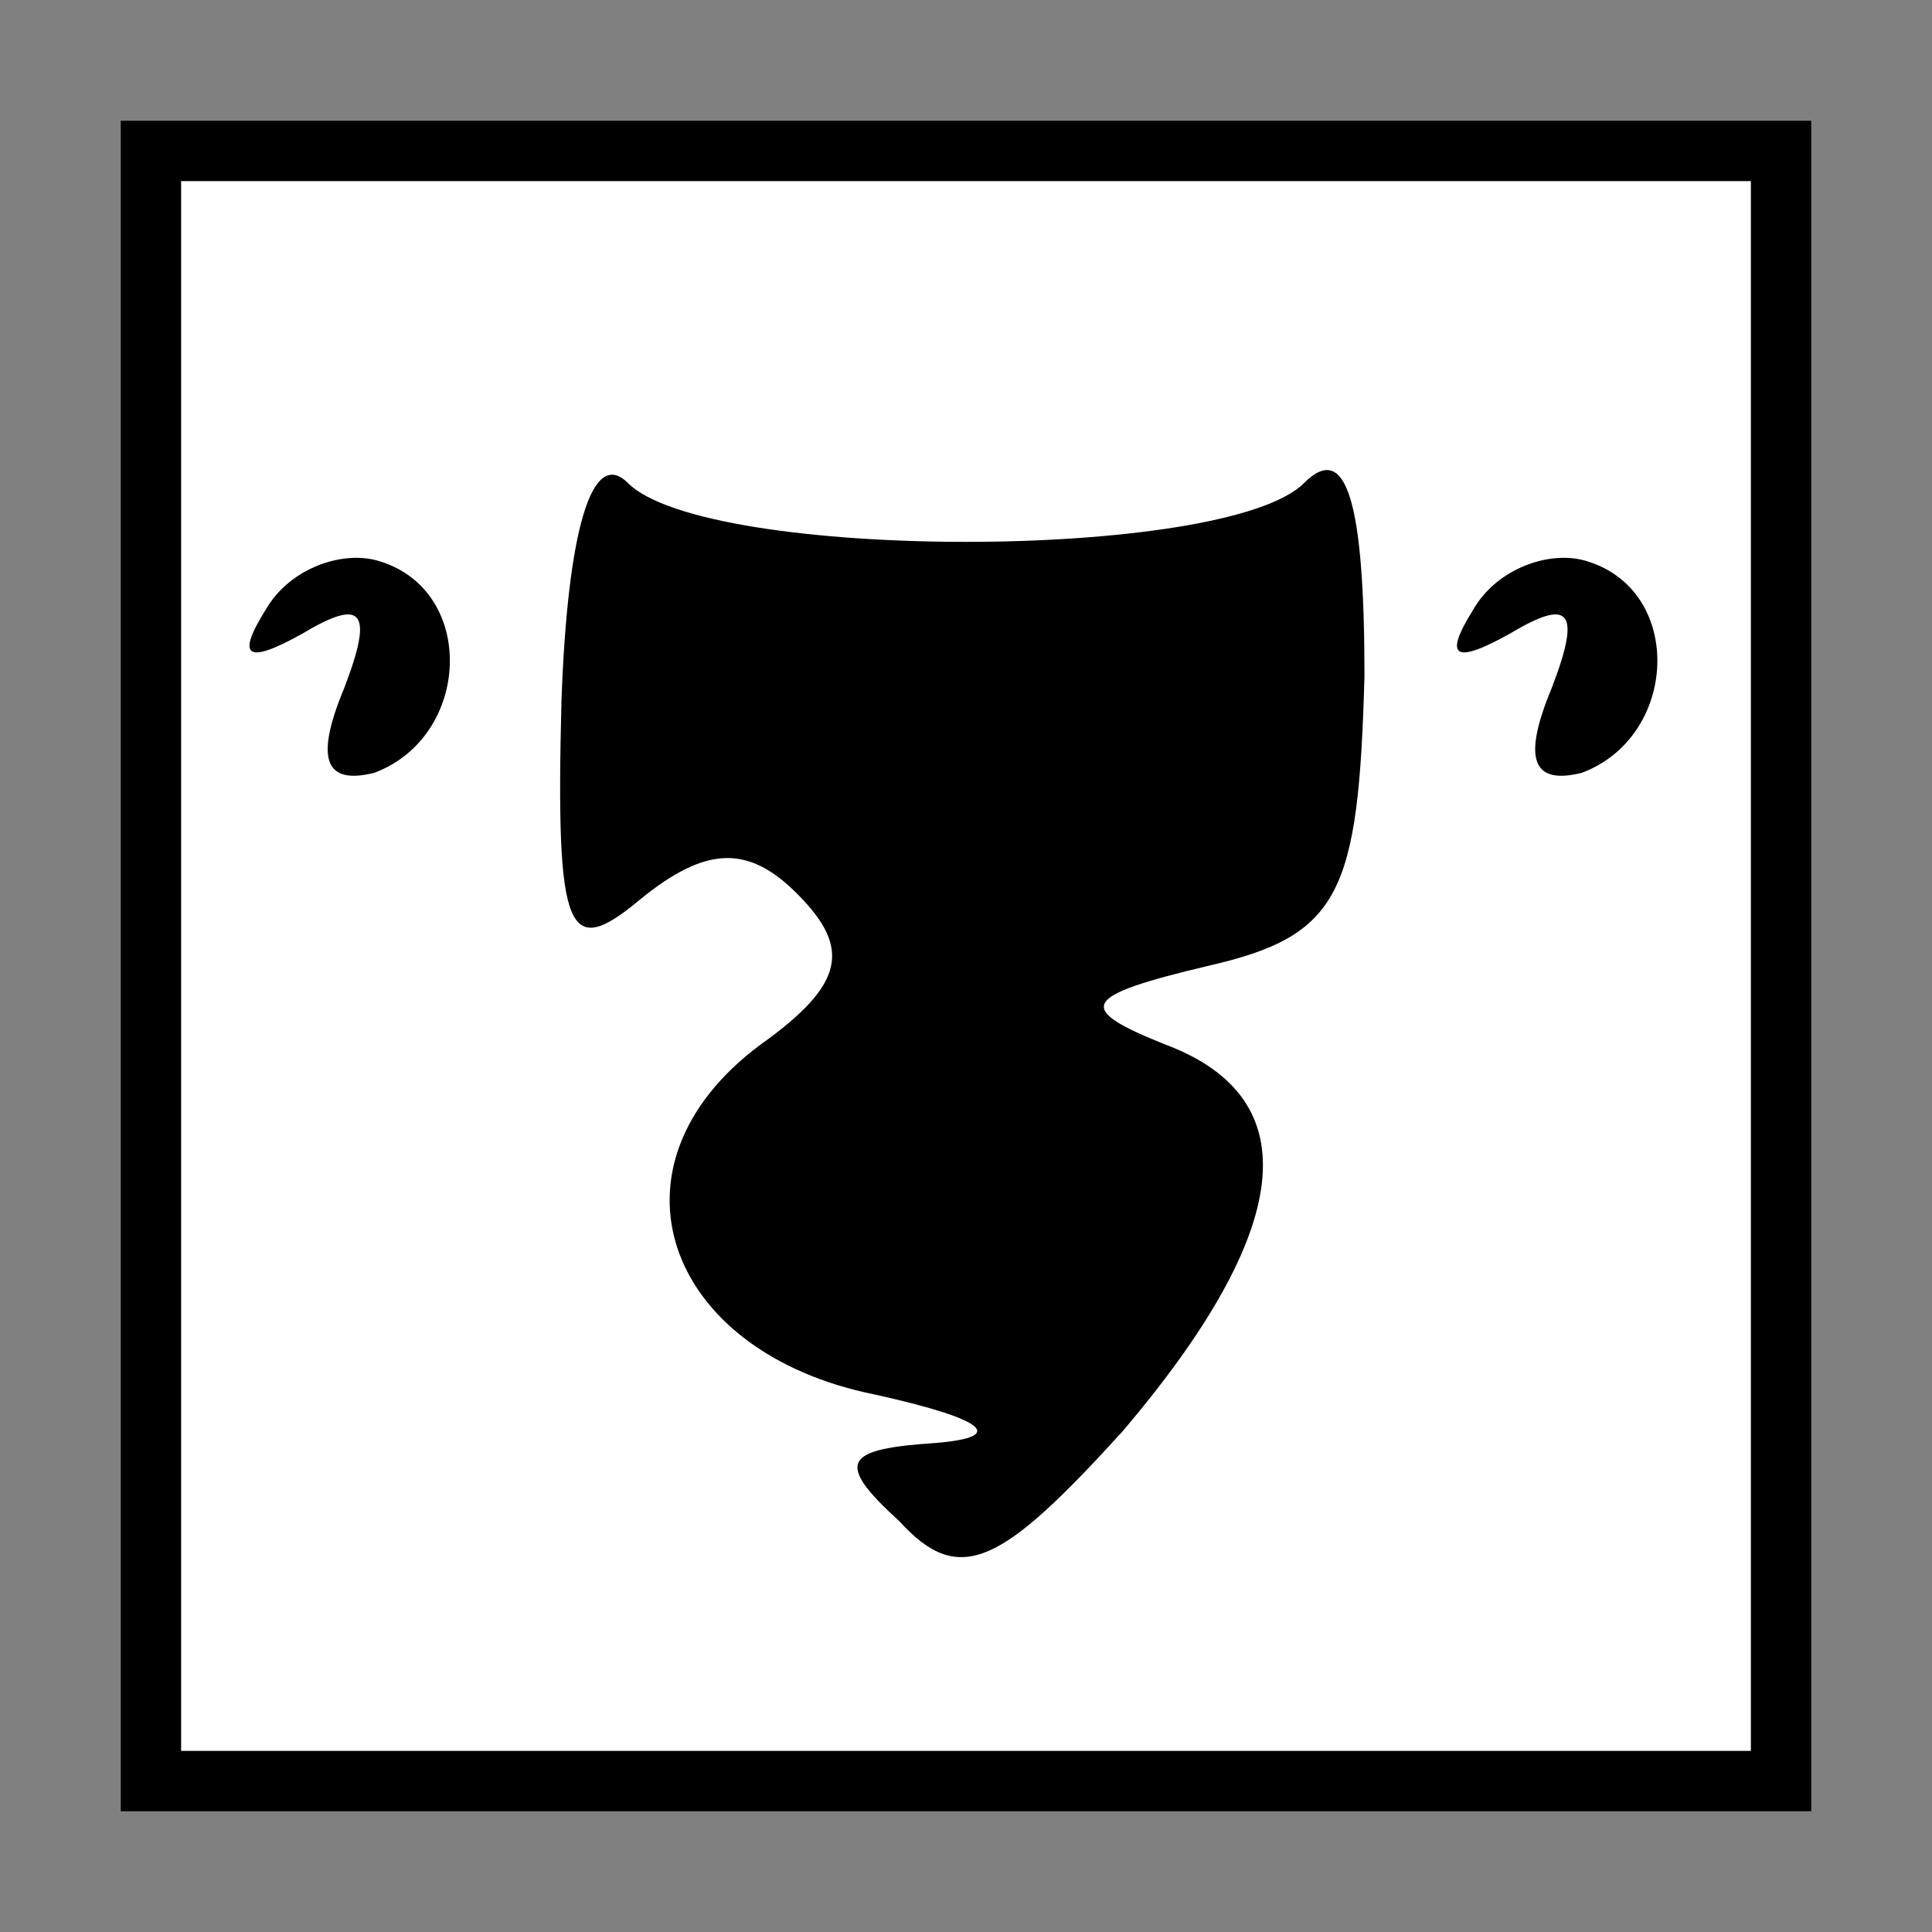 <?xml version="1.0" standalone="no"?>
<!DOCTYPE svg PUBLIC "-//W3C//DTD SVG 20010904//EN"
 "http://www.w3.org/TR/2001/REC-SVG-20010904/DTD/svg10.dtd">
<svg version="1.0" xmlns="http://www.w3.org/2000/svg"
 width="32pt" height="32pt" viewBox="0 0 32 32"
 preserveAspectRatio="xMidYMid meet">
<rect x="0" y="0" width="32" height="32" fill="#808080" stroke="none"/>
<g transform="translate(0,32) scale(0.1,-0.1)"
fill="#000000" stroke="none">
<path fill="#000000" stroke="none" d="M20 160 l0 -140 140 0 140 0 0 140 0
140 -140 0 -140 0 0 -140z"/>
<path fill="#ffffff" stroke="none" d="M290 160 l0 -130 -130 0 -130 0 0 130
0 130 130 0 130 0 0 -130z"/>
<path fill="#000000" stroke="none" d="M93 204 c-1 -39 1 -43 13 -33 11 9 18
9 26 1 9 -9 8 -15 -6 -25 -27 -20 -16 -51 19 -58 18 -4 22 -7 10 -8 -15 -1
-17 -3 -6 -13 10 -11 17 -7 37 15 28 33 31 55 7 64 -15 6 -14 8 7 13 22 5 25
12 26 48 0 29 -3 39 -10 32 -13 -13 -99 -13 -112 0 -6 6 -10 -8 -11 -36z"/>
<path fill="#000000" stroke="none" d="M44 219 c-5 -8 -3 -9 6 -4 10 6 12 4 7
-9 -5 -12 -3 -16 5 -14 16 6 17 30 1 35 -6 2 -15 -1 -19 -8z"/>
<path fill="#000000" stroke="none" d="M244 219 c-5 -8 -3 -9 6 -4 10 6 12 4
7 -9 -5 -12 -3 -16 5 -14 16 6 17 30 1 35 -6 2 -15 -1 -19 -8z"/>
</g>
</svg>
